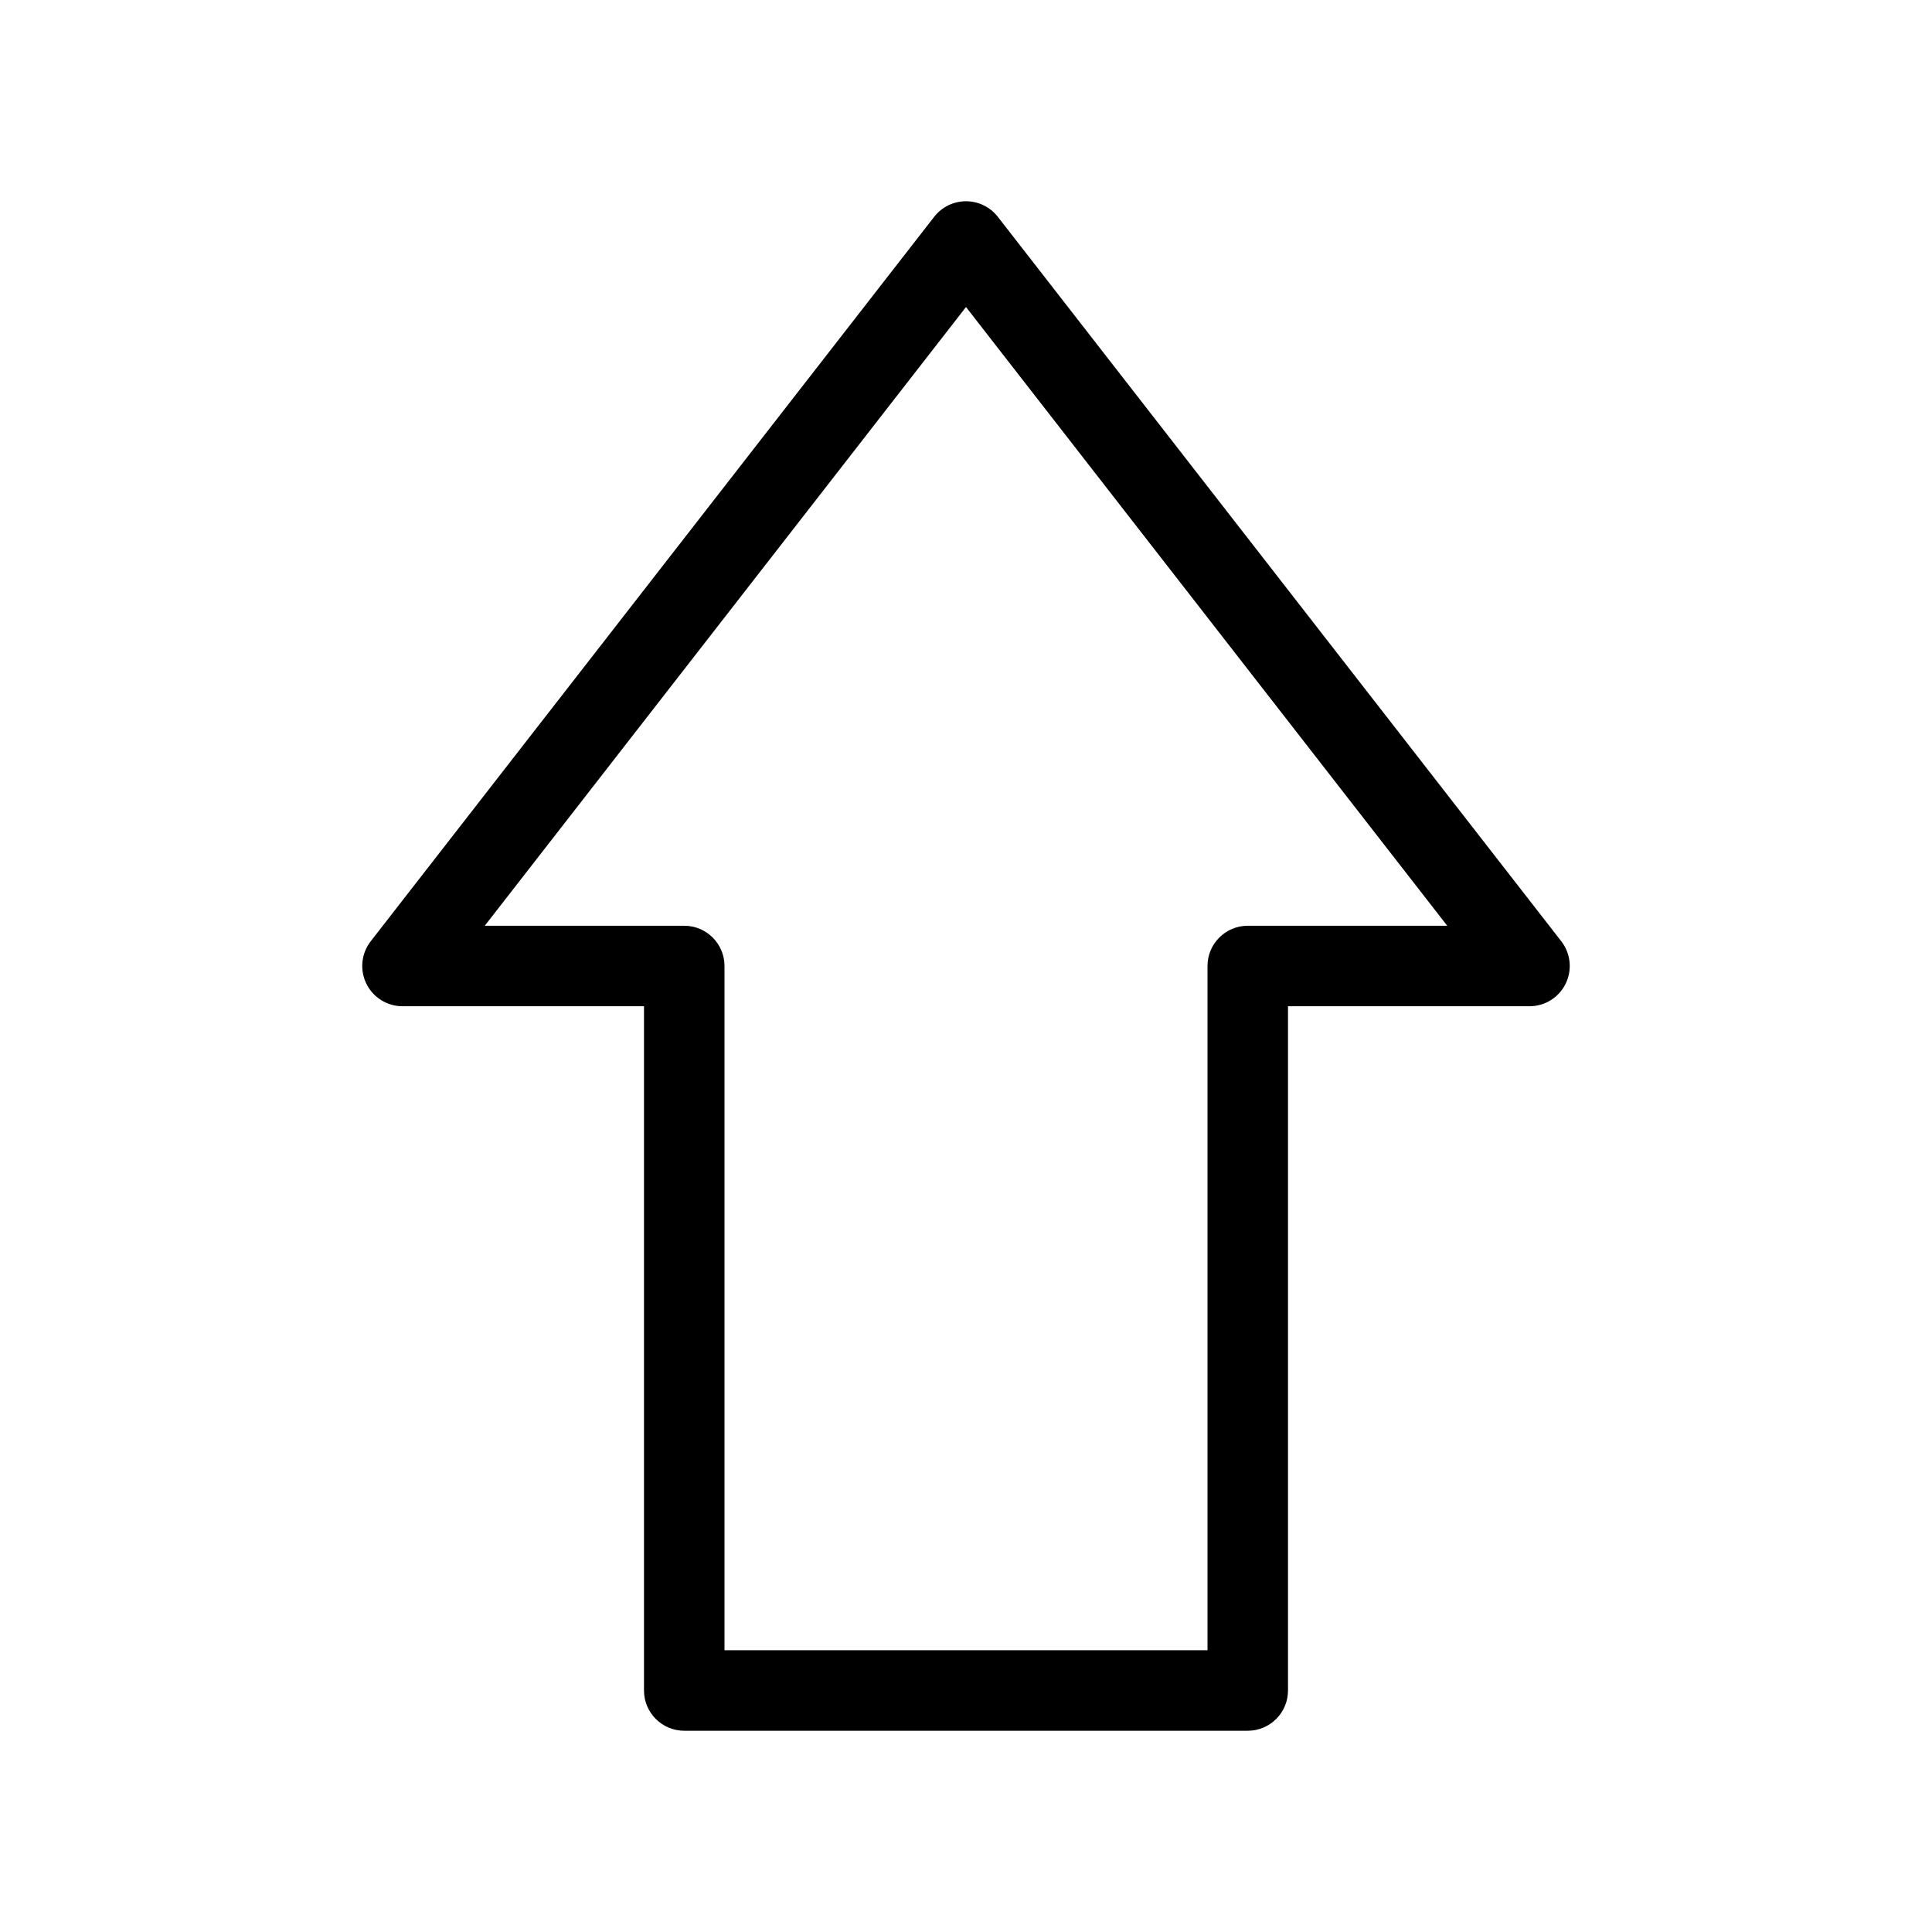 <svg width="24" height="24" viewBox="0 0 24 24" fill="none" xmlns="http://www.w3.org/2000/svg">
<path fill-rule="evenodd" clip-rule="evenodd" d="M19.449 12.22C19.365 12.391 19.191 12.5 19 12.5L16 12.5L16 21C16 21.276 15.776 21.5 15.5 21.5L8.5 21.5C8.224 21.5 8 21.276 8 21L8 12.5L5 12.5C4.809 12.5 4.635 12.391 4.551 12.22C4.467 12.048 4.488 11.844 4.605 11.693L11.605 2.693C11.7 2.571 11.846 2.5 12 2.5C12.154 2.5 12.3 2.571 12.395 2.693L19.395 11.693C19.512 11.844 19.533 12.048 19.449 12.22ZM12 3.814L6.022 11.5L8.5 11.5C8.776 11.5 9 11.724 9 12L9 20.5L15 20.5L15 12C15 11.724 15.224 11.5 15.5 11.5L17.978 11.5L12 3.814Z" fill="black"/>
</svg>
